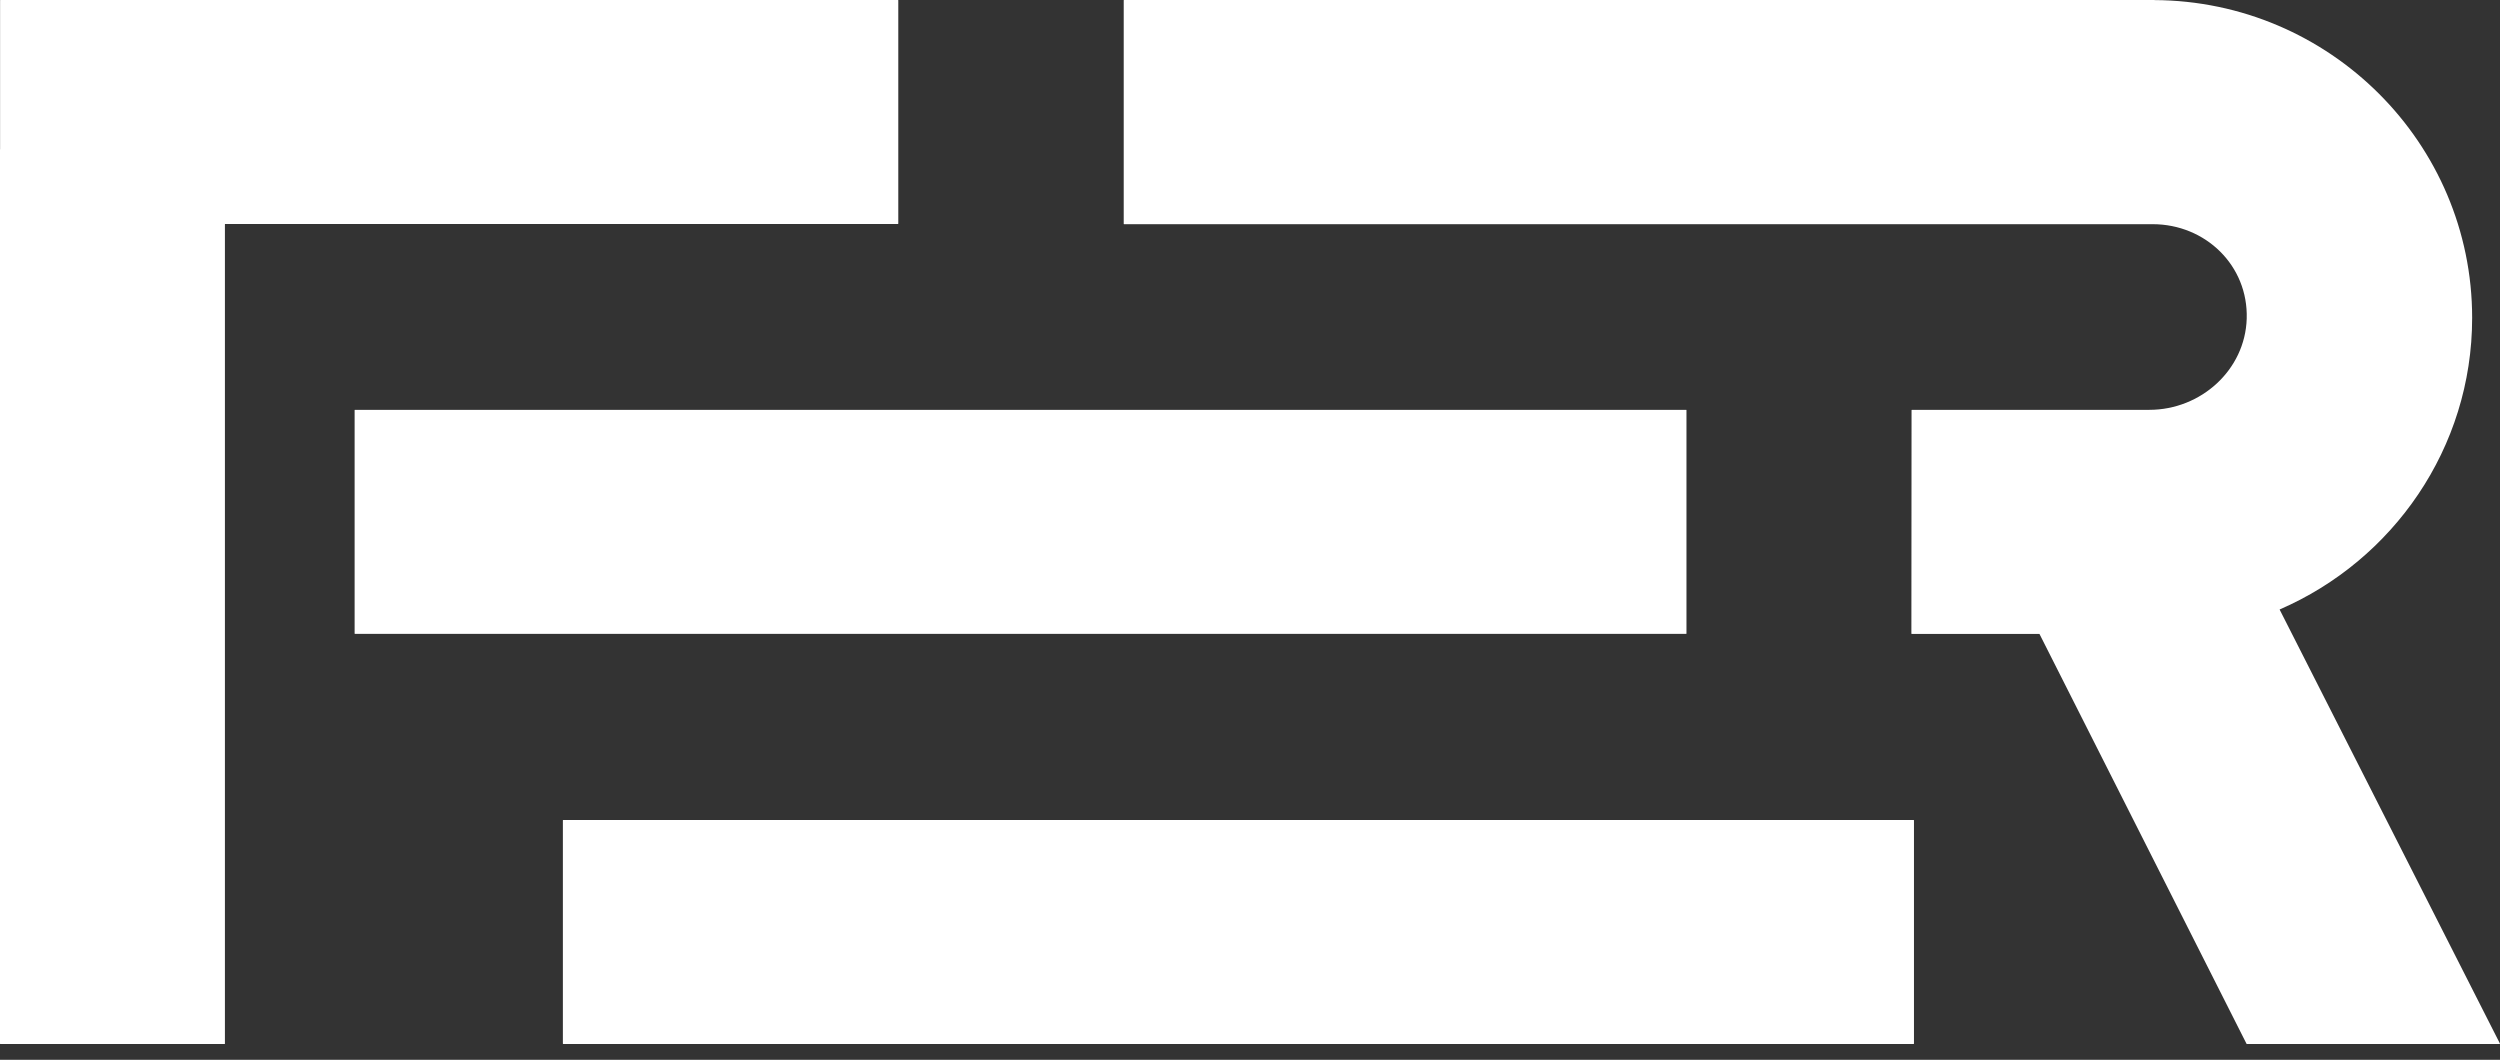 <svg width="92" height="39" viewBox="0 0 92 39" fill="none" xmlns="http://www.w3.org/2000/svg">
<rect x="0" y="0" width="92" height="39" fill="#333333" stroke="none"/>
<path fill-rule="evenodd" clip-rule="evenodd" d="M79.275 -1.52588e-05H41.364C41.356 -1.52588e-05 41.353 0.005 41.353 0.011V8.239C41.353 8.247 41.356 8.25 41.364 8.25H79.216C81.163 8.25 82.739 9.774 82.679 11.727C82.622 13.614 80.992 15.082 79.096 15.082H70.355C70.35 15.082 70.345 15.087 70.345 15.092L70.339 23.318C70.339 23.323 70.345 23.329 70.35 23.329H75.044C75.05 23.329 75.053 23.331 75.055 23.334L82.673 38.413C82.676 38.416 82.679 38.419 82.682 38.419H91.989C91.997 38.419 92.003 38.41 91.997 38.402L83.894 22.439C83.891 22.434 83.891 22.428 83.897 22.426C88.057 20.622 90.975 16.492 90.975 11.697C90.975 5.267 85.733 0.033 79.275 0.003V-1.52588e-05Z" fill="white"/>
<path fill-rule="evenodd" clip-rule="evenodd" d="M62.051 23.326H13.061C13.056 23.326 13.05 23.321 13.05 23.315V15.092C13.05 15.087 13.056 15.082 13.061 15.082H62.051C62.057 15.082 62.062 15.087 62.062 15.092V23.313C62.062 23.321 62.057 23.326 62.051 23.326Z" fill="white"/>
<path fill-rule="evenodd" clip-rule="evenodd" d="M70.423 38.419H20.725C20.72 38.419 20.714 38.413 20.714 38.408V30.188C20.714 30.182 20.72 30.177 20.725 30.177H70.423C70.428 30.177 70.434 30.182 70.434 30.188V38.408C70.434 38.413 70.428 38.419 70.423 38.419Z" fill="white"/>
<path fill-rule="evenodd" clip-rule="evenodd" d="M33.046 0H0.014C0.008 0 0.003 0.005 0.003 0.011V5.497H0V38.408C0 38.413 0.005 38.419 0.011 38.419H8.266C8.272 38.419 8.277 38.413 8.277 38.408V8.253C8.277 8.247 8.28 8.242 8.285 8.242H33.046C33.051 8.242 33.057 8.236 33.057 8.231V0.011C33.057 0.005 33.051 0 33.046 0Z" fill="white"/>
</svg>
